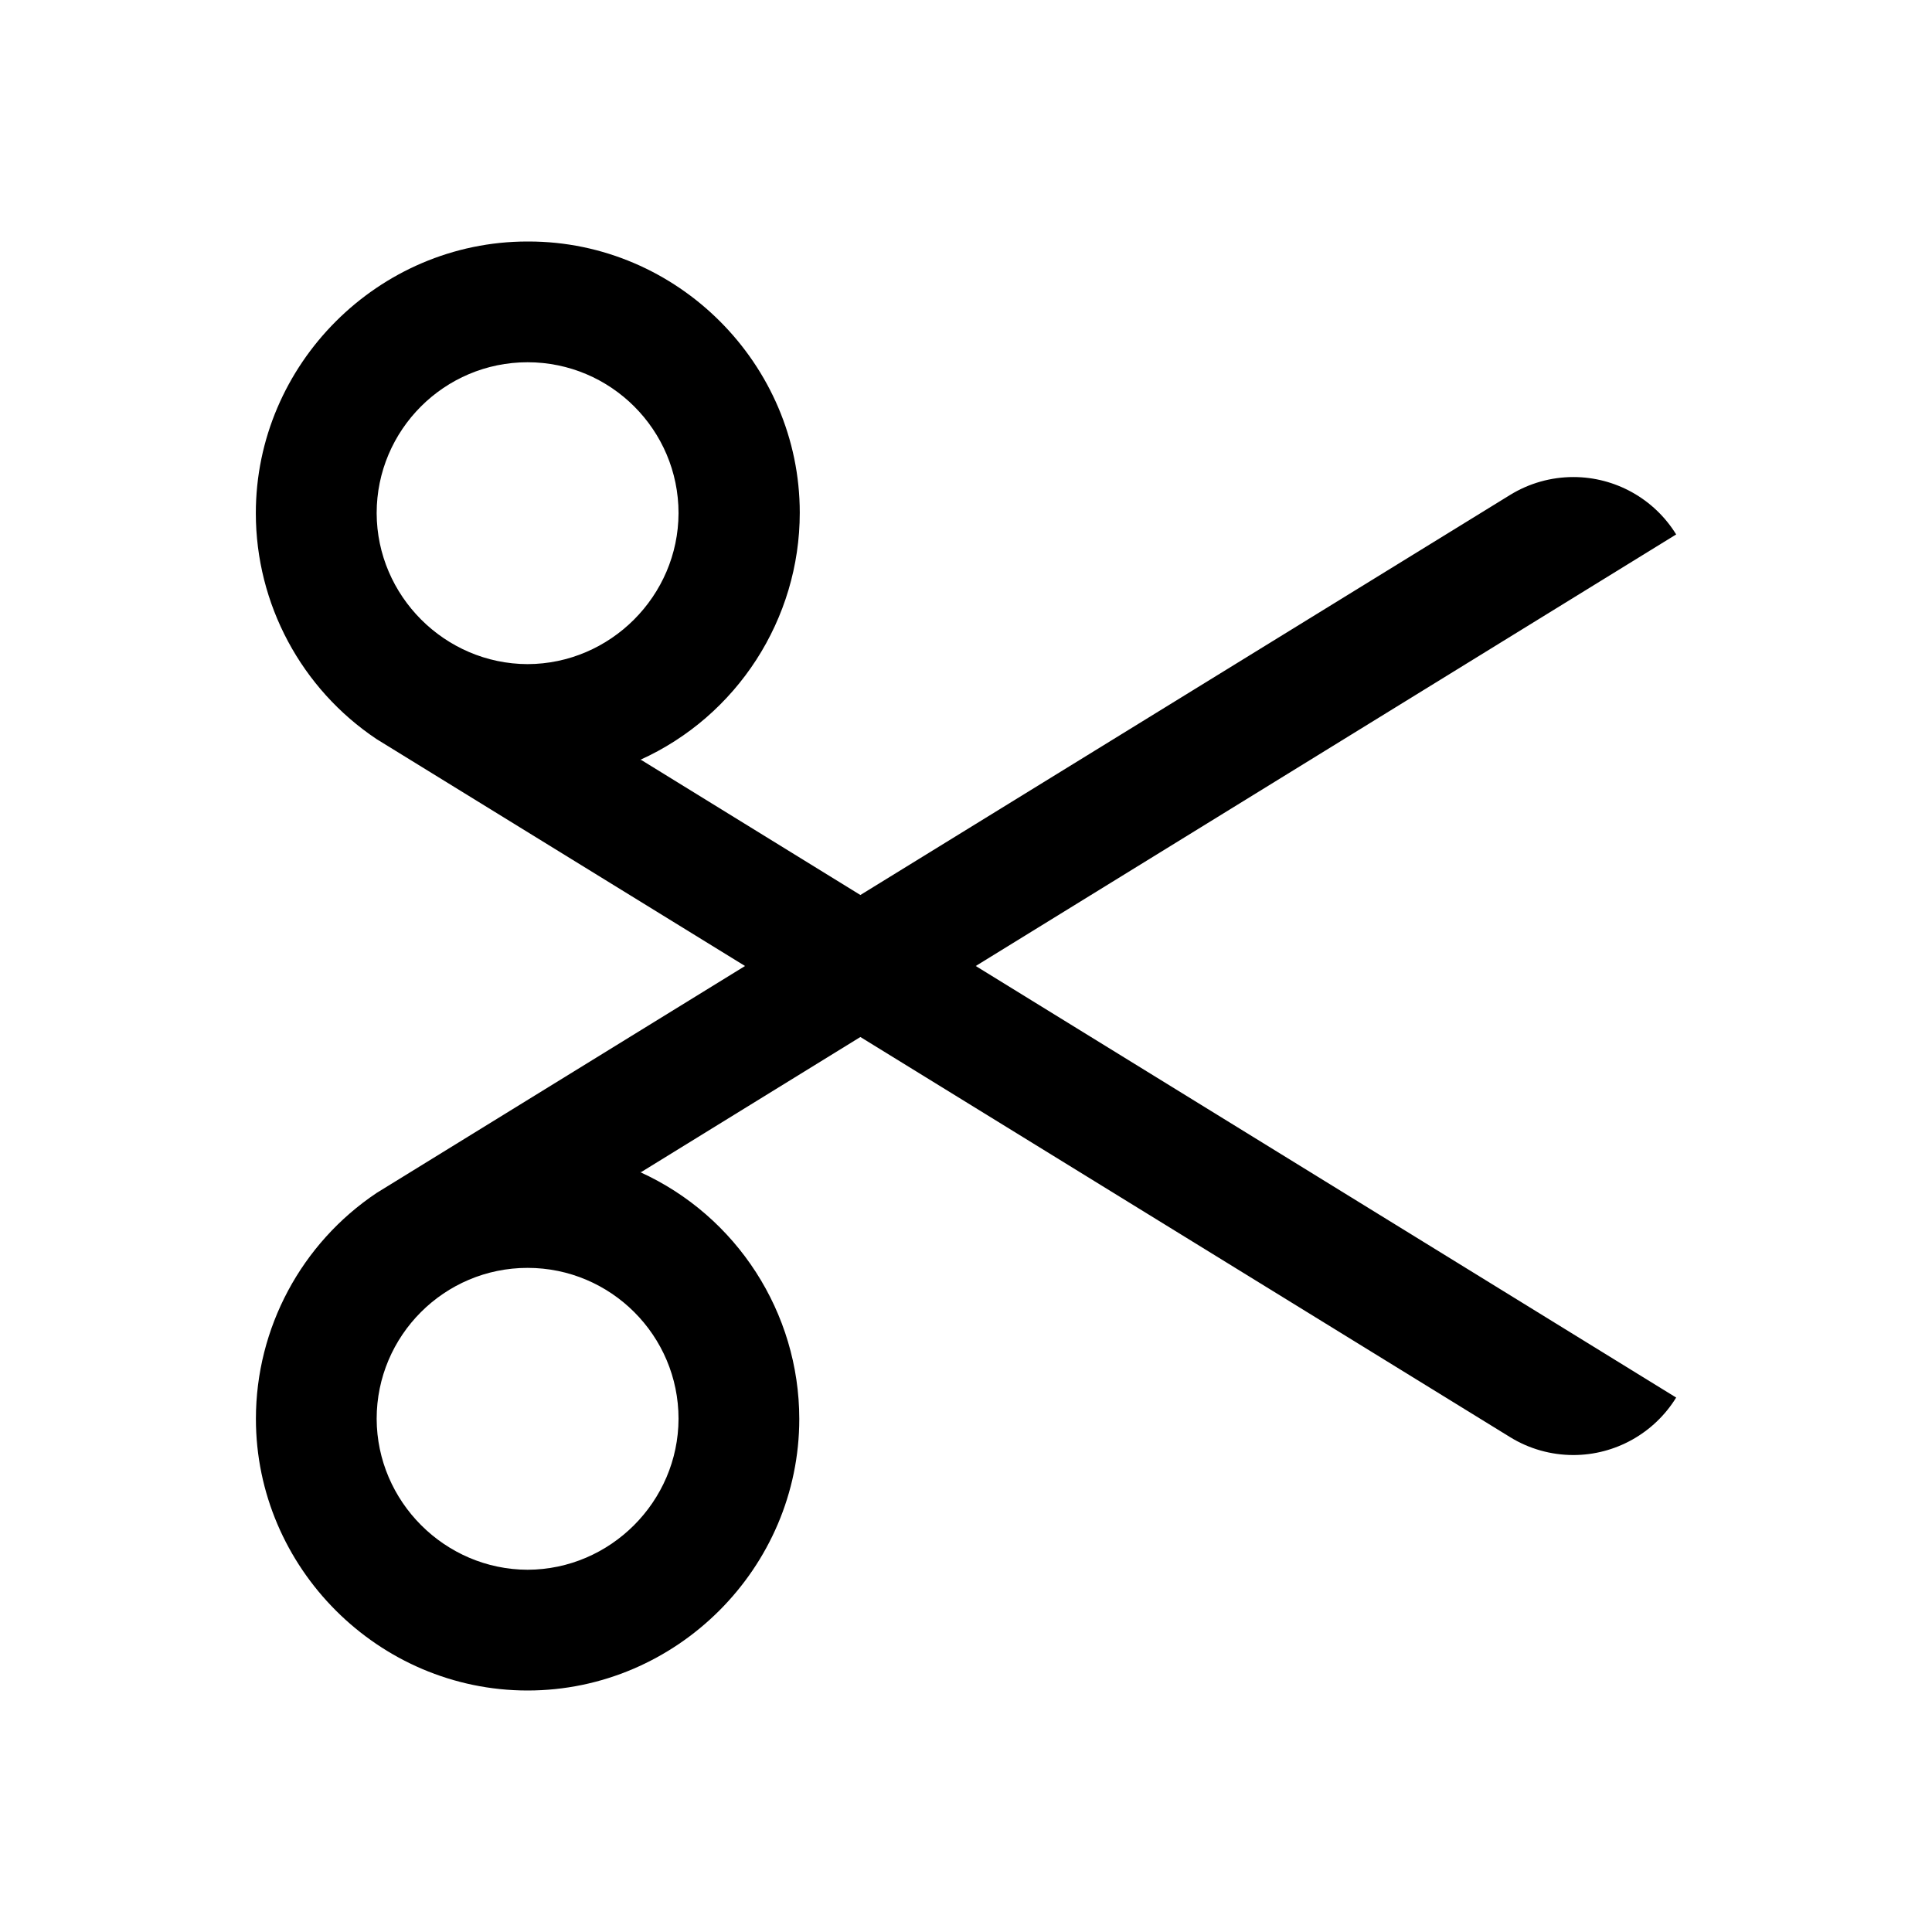 <svg width="100%" height="100%" viewBox="0 0 24 24" version="1.1" xmlns="http://www.w3.org/2000/svg" xmlns:xlink="http://www.w3.org/1999/xlink" xml:space="preserve" style="fill-rule:evenodd;clip-rule:evenodd;stroke-linejoin:round;stroke-miterlimit:2;"><g transform="matrix(1,0,0,1,-0.021,0)"><path d="M20.843,6.639C20.57,6.196 20.086,5.926 19.566,5.926C19.288,5.926 19.016,6.003 18.779,6.149L10.709,11.118L7.986,9.44L7.974,9.439C9.178,8.895 9.956,7.69 9.956,6.369C9.956,4.521 8.435,3 6.587,3L6.574,3C4.722,3 3.199,4.524 3.199,6.375C3.199,7.502 3.763,8.556 4.7,9.182L9.276,12L4.7,14.819C3.764,15.445 3.2,16.499 3.2,17.625C3.2,19.477 4.724,21 6.575,21C8.426,21 9.95,19.477 9.95,17.626C9.949,16.308 9.174,15.106 7.974,14.561L7.986,14.56L10.709,12.882L18.779,17.852C19.015,17.998 19.288,18.075 19.566,18.075C20.086,18.075 20.57,17.804 20.843,17.361L12.142,12L20.843,6.639ZM6.575,4.5C7.608,4.5 8.45,5.34 8.45,6.375C8.447,7.403 7.603,8.247 6.575,8.25C5.547,8.247 4.703,7.403 4.7,6.375C4.7,5.341 5.541,4.5 6.575,4.5M6.575,19.5C5.547,19.497 4.703,18.653 4.7,17.625C4.7,16.591 5.541,15.75 6.575,15.75C7.608,15.75 8.45,16.59 8.45,17.625C8.447,18.653 7.603,19.497 6.575,19.5" style="fill-rule:nonzero;"/></g></svg>